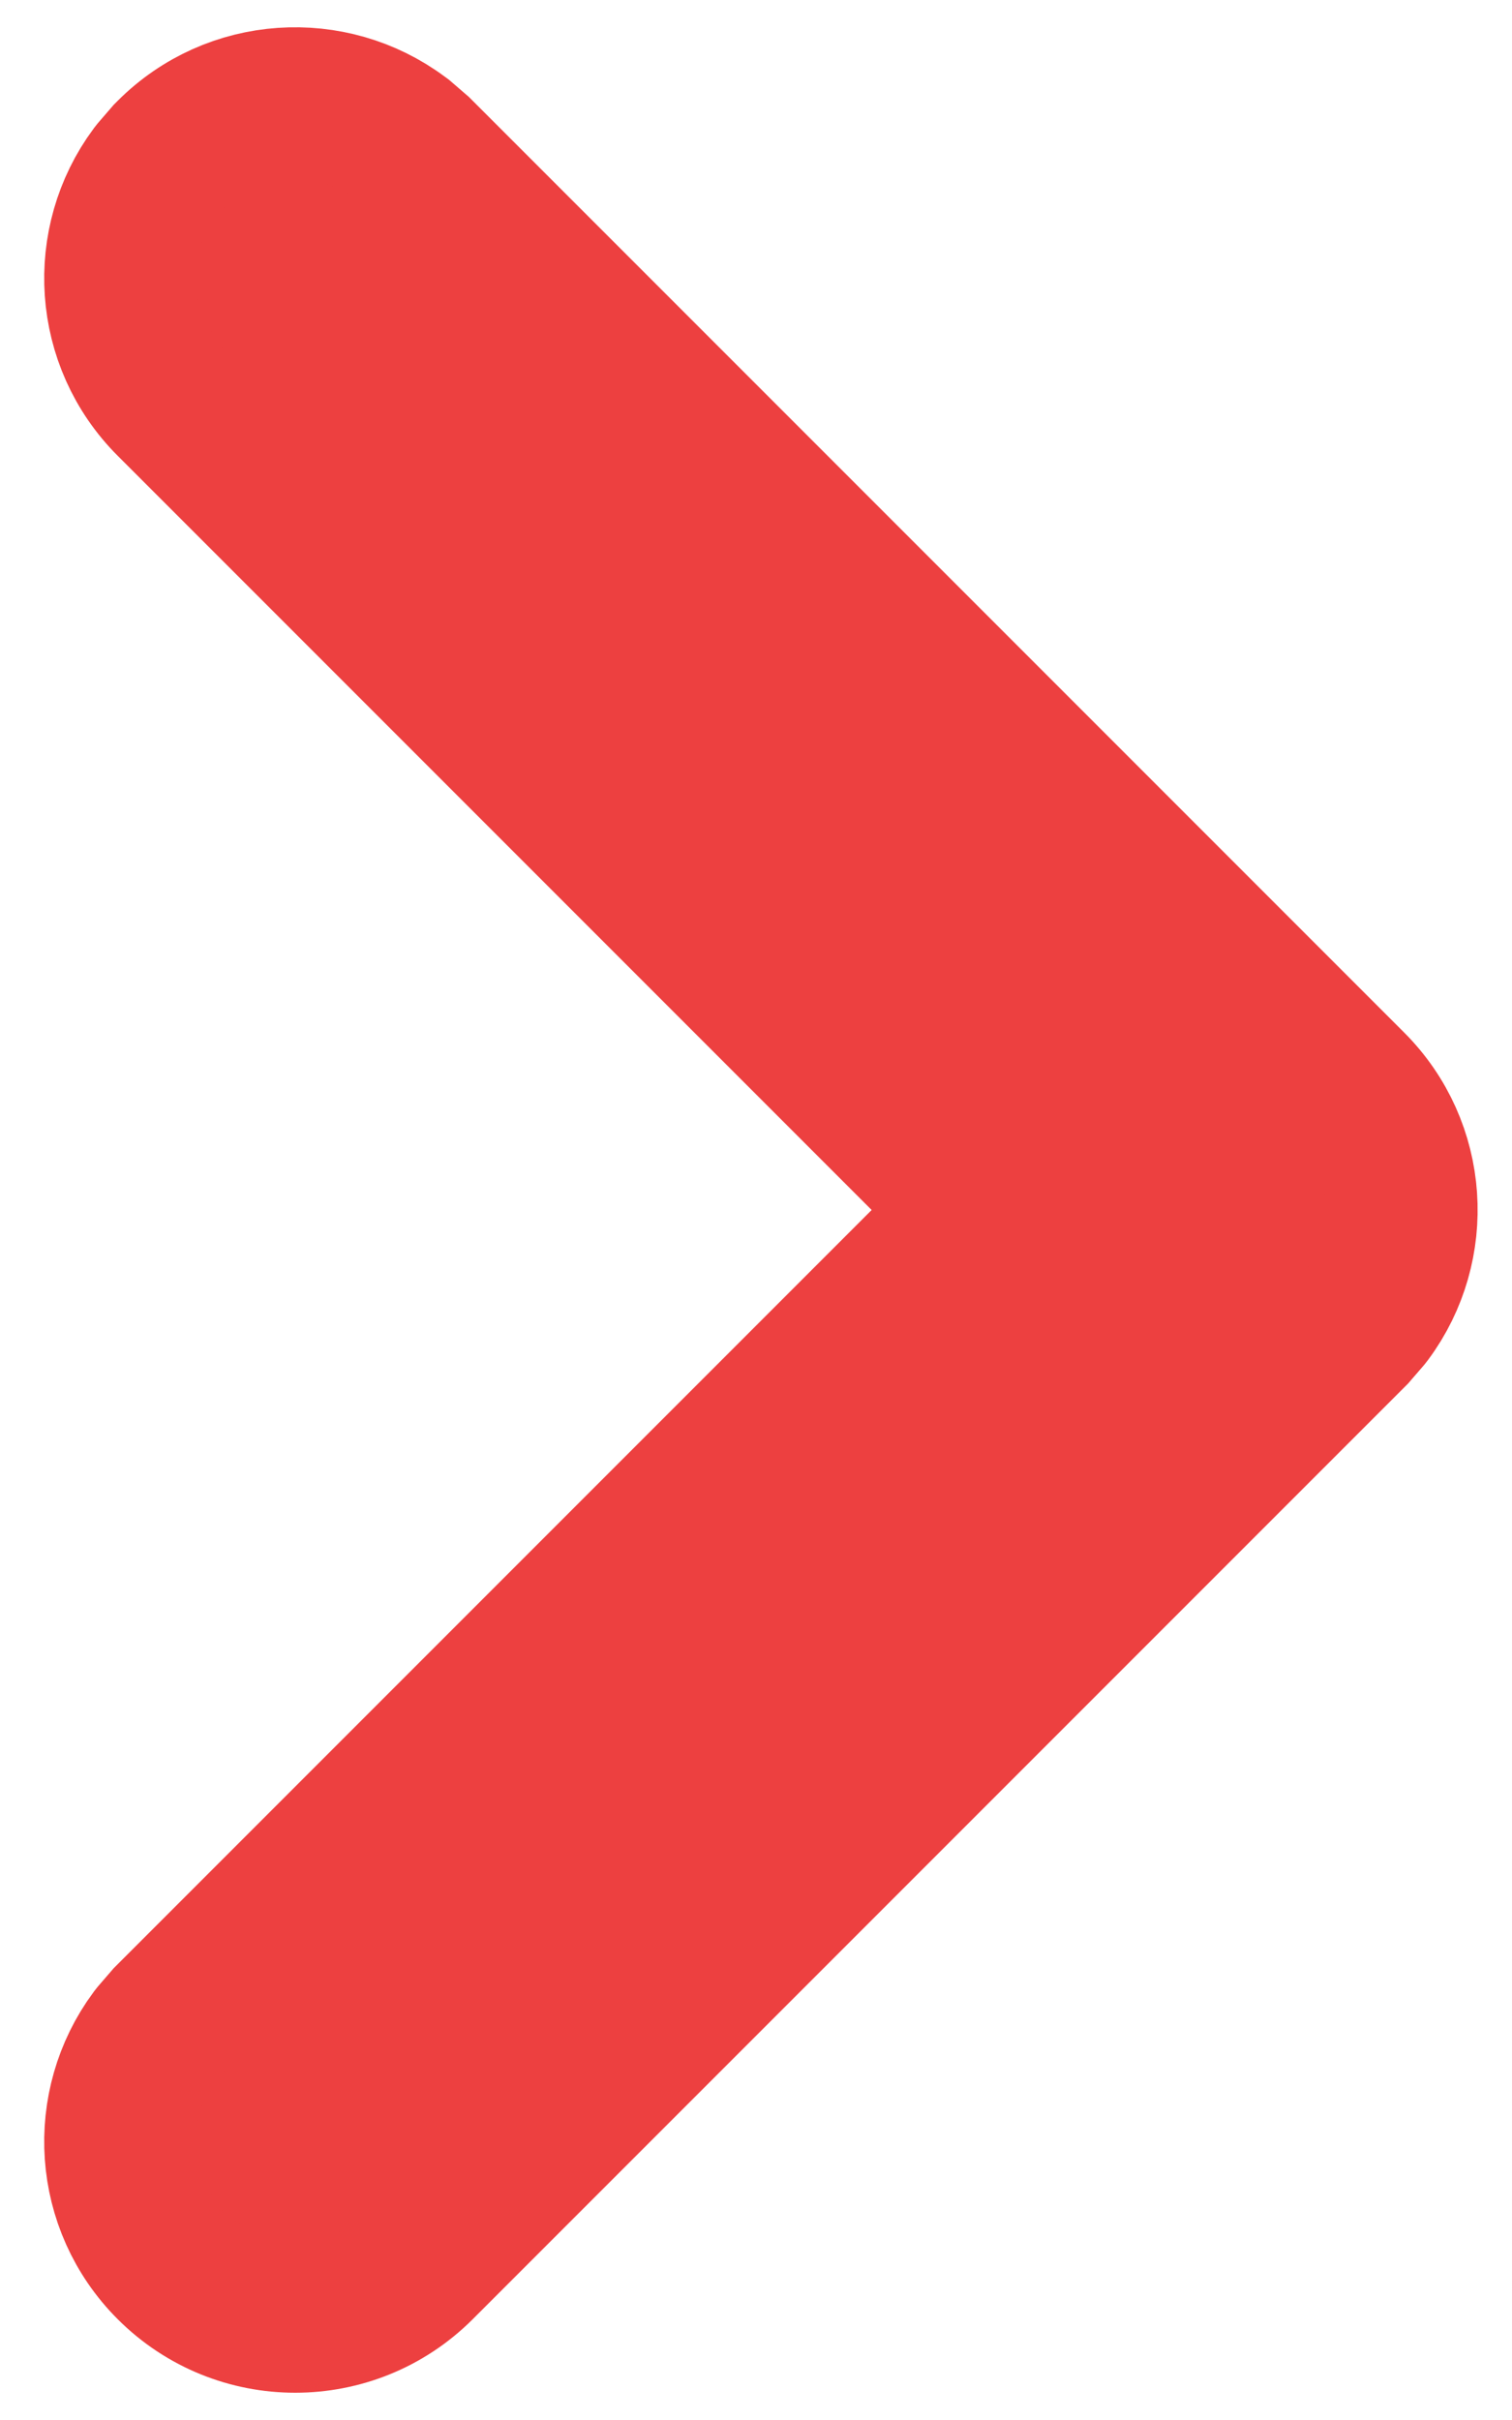 <svg width="10" height="16" viewBox="0 0 10 16" fill="none" xmlns="http://www.w3.org/2000/svg">
<path d="M1.043 13.441L1.031 13.455L1.02 13.469C0.683 13.924 0.72 14.568 1.132 14.98C1.585 15.433 2.32 15.433 2.773 14.98L8.933 8.82L8.946 8.807L8.958 8.793L9.022 8.719L9.034 8.705L9.045 8.691C9.382 8.236 9.345 7.592 8.933 7.18L2.773 1.02L2.76 1.007L2.746 0.995L2.672 0.931L2.658 0.919L2.643 0.908C2.189 0.571 1.544 0.608 1.132 1.02L1.119 1.033L1.107 1.047L1.043 1.121L1.031 1.135L1.02 1.149C0.683 1.604 0.72 2.248 1.132 2.66C1.132 2.66 1.132 2.66 1.132 2.66L6.472 8L1.132 13.34L1.119 13.353L1.107 13.367L1.043 13.441Z" fill="#ED4040" stroke="#ED4040"/>
</svg>

